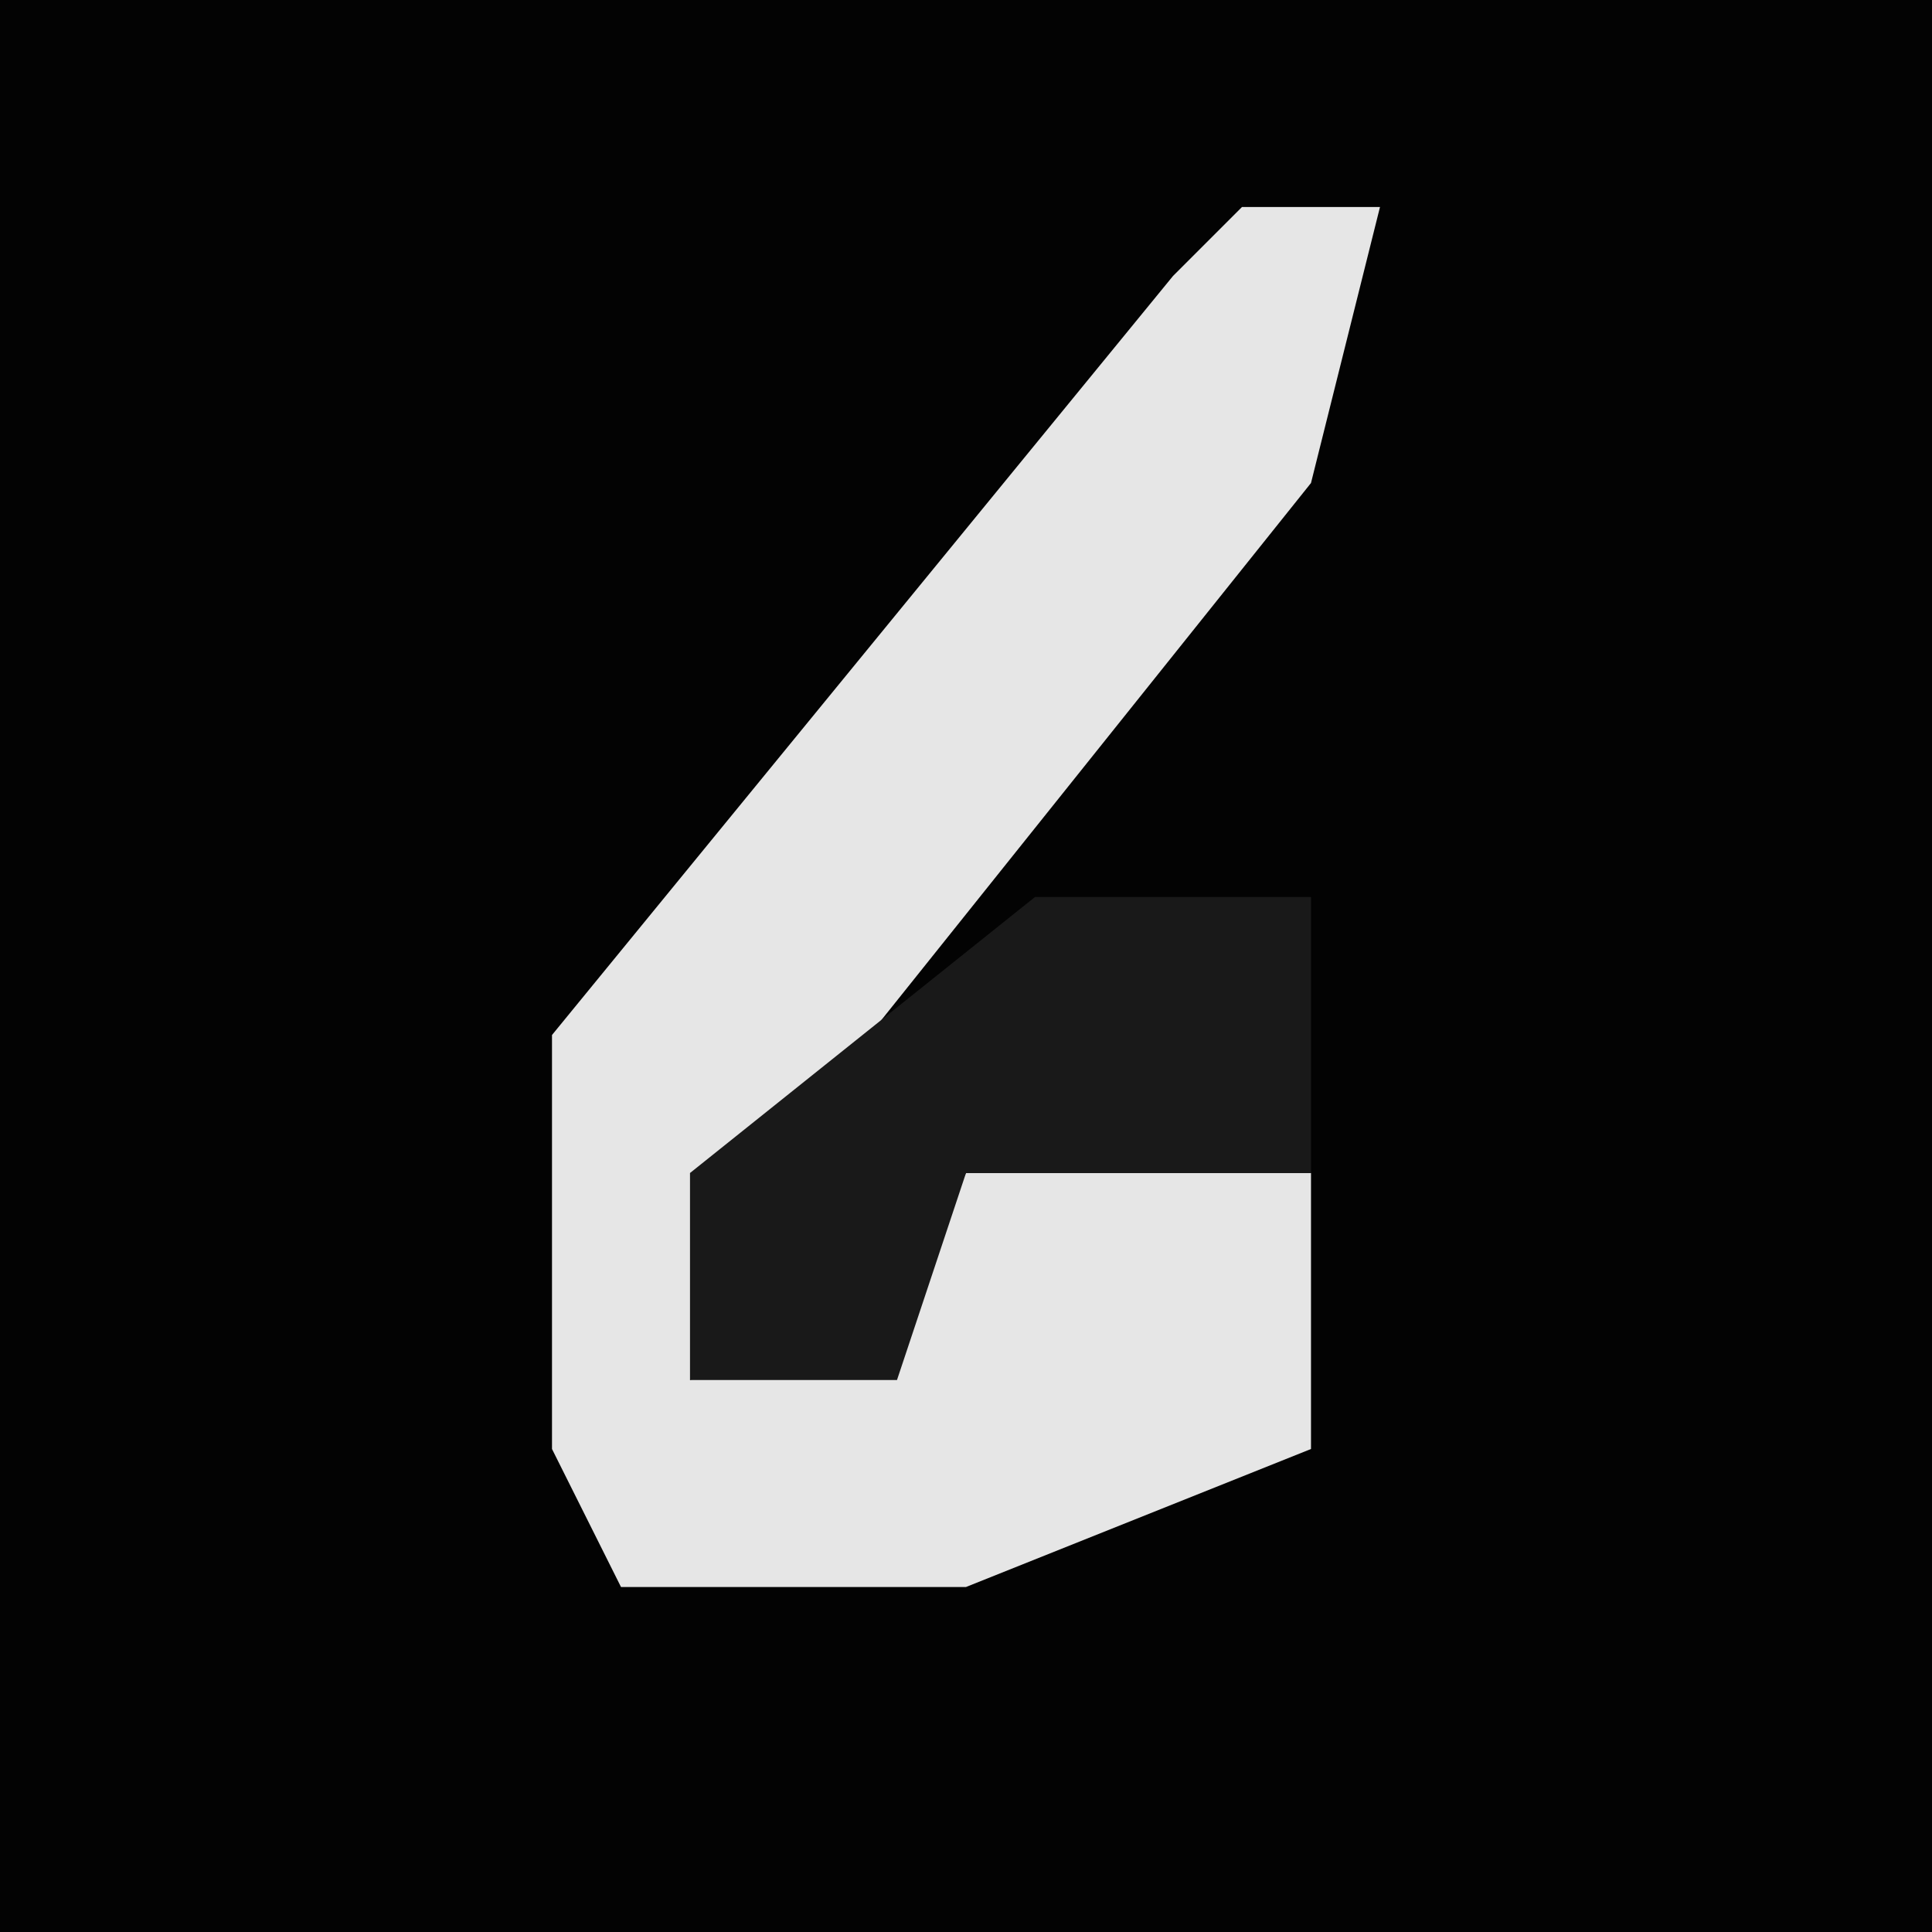<?xml version="1.0" encoding="UTF-8"?>
<svg version="1.1" xmlns="http://www.w3.org/2000/svg" width="28" height="28">
<path d="M0,0 L28,0 L28,28 L0,28 Z " fill="#030303" transform="translate(0,0)"/>
<path d="M0,0 L2,0 L1,4 L-7,14 L-8,17 L-5,16 L-4,14 L1,14 L1,18 L-4,20 L-9,20 L-10,18 L-10,12 L-1,1 Z " fill="#E6E6E6" transform="translate(18,3)"/>
<path d="M0,0 L4,0 L4,4 L-1,4 L-2,7 L-5,7 L-5,4 Z " fill="#191919" transform="translate(15,13)"/>
</svg>
